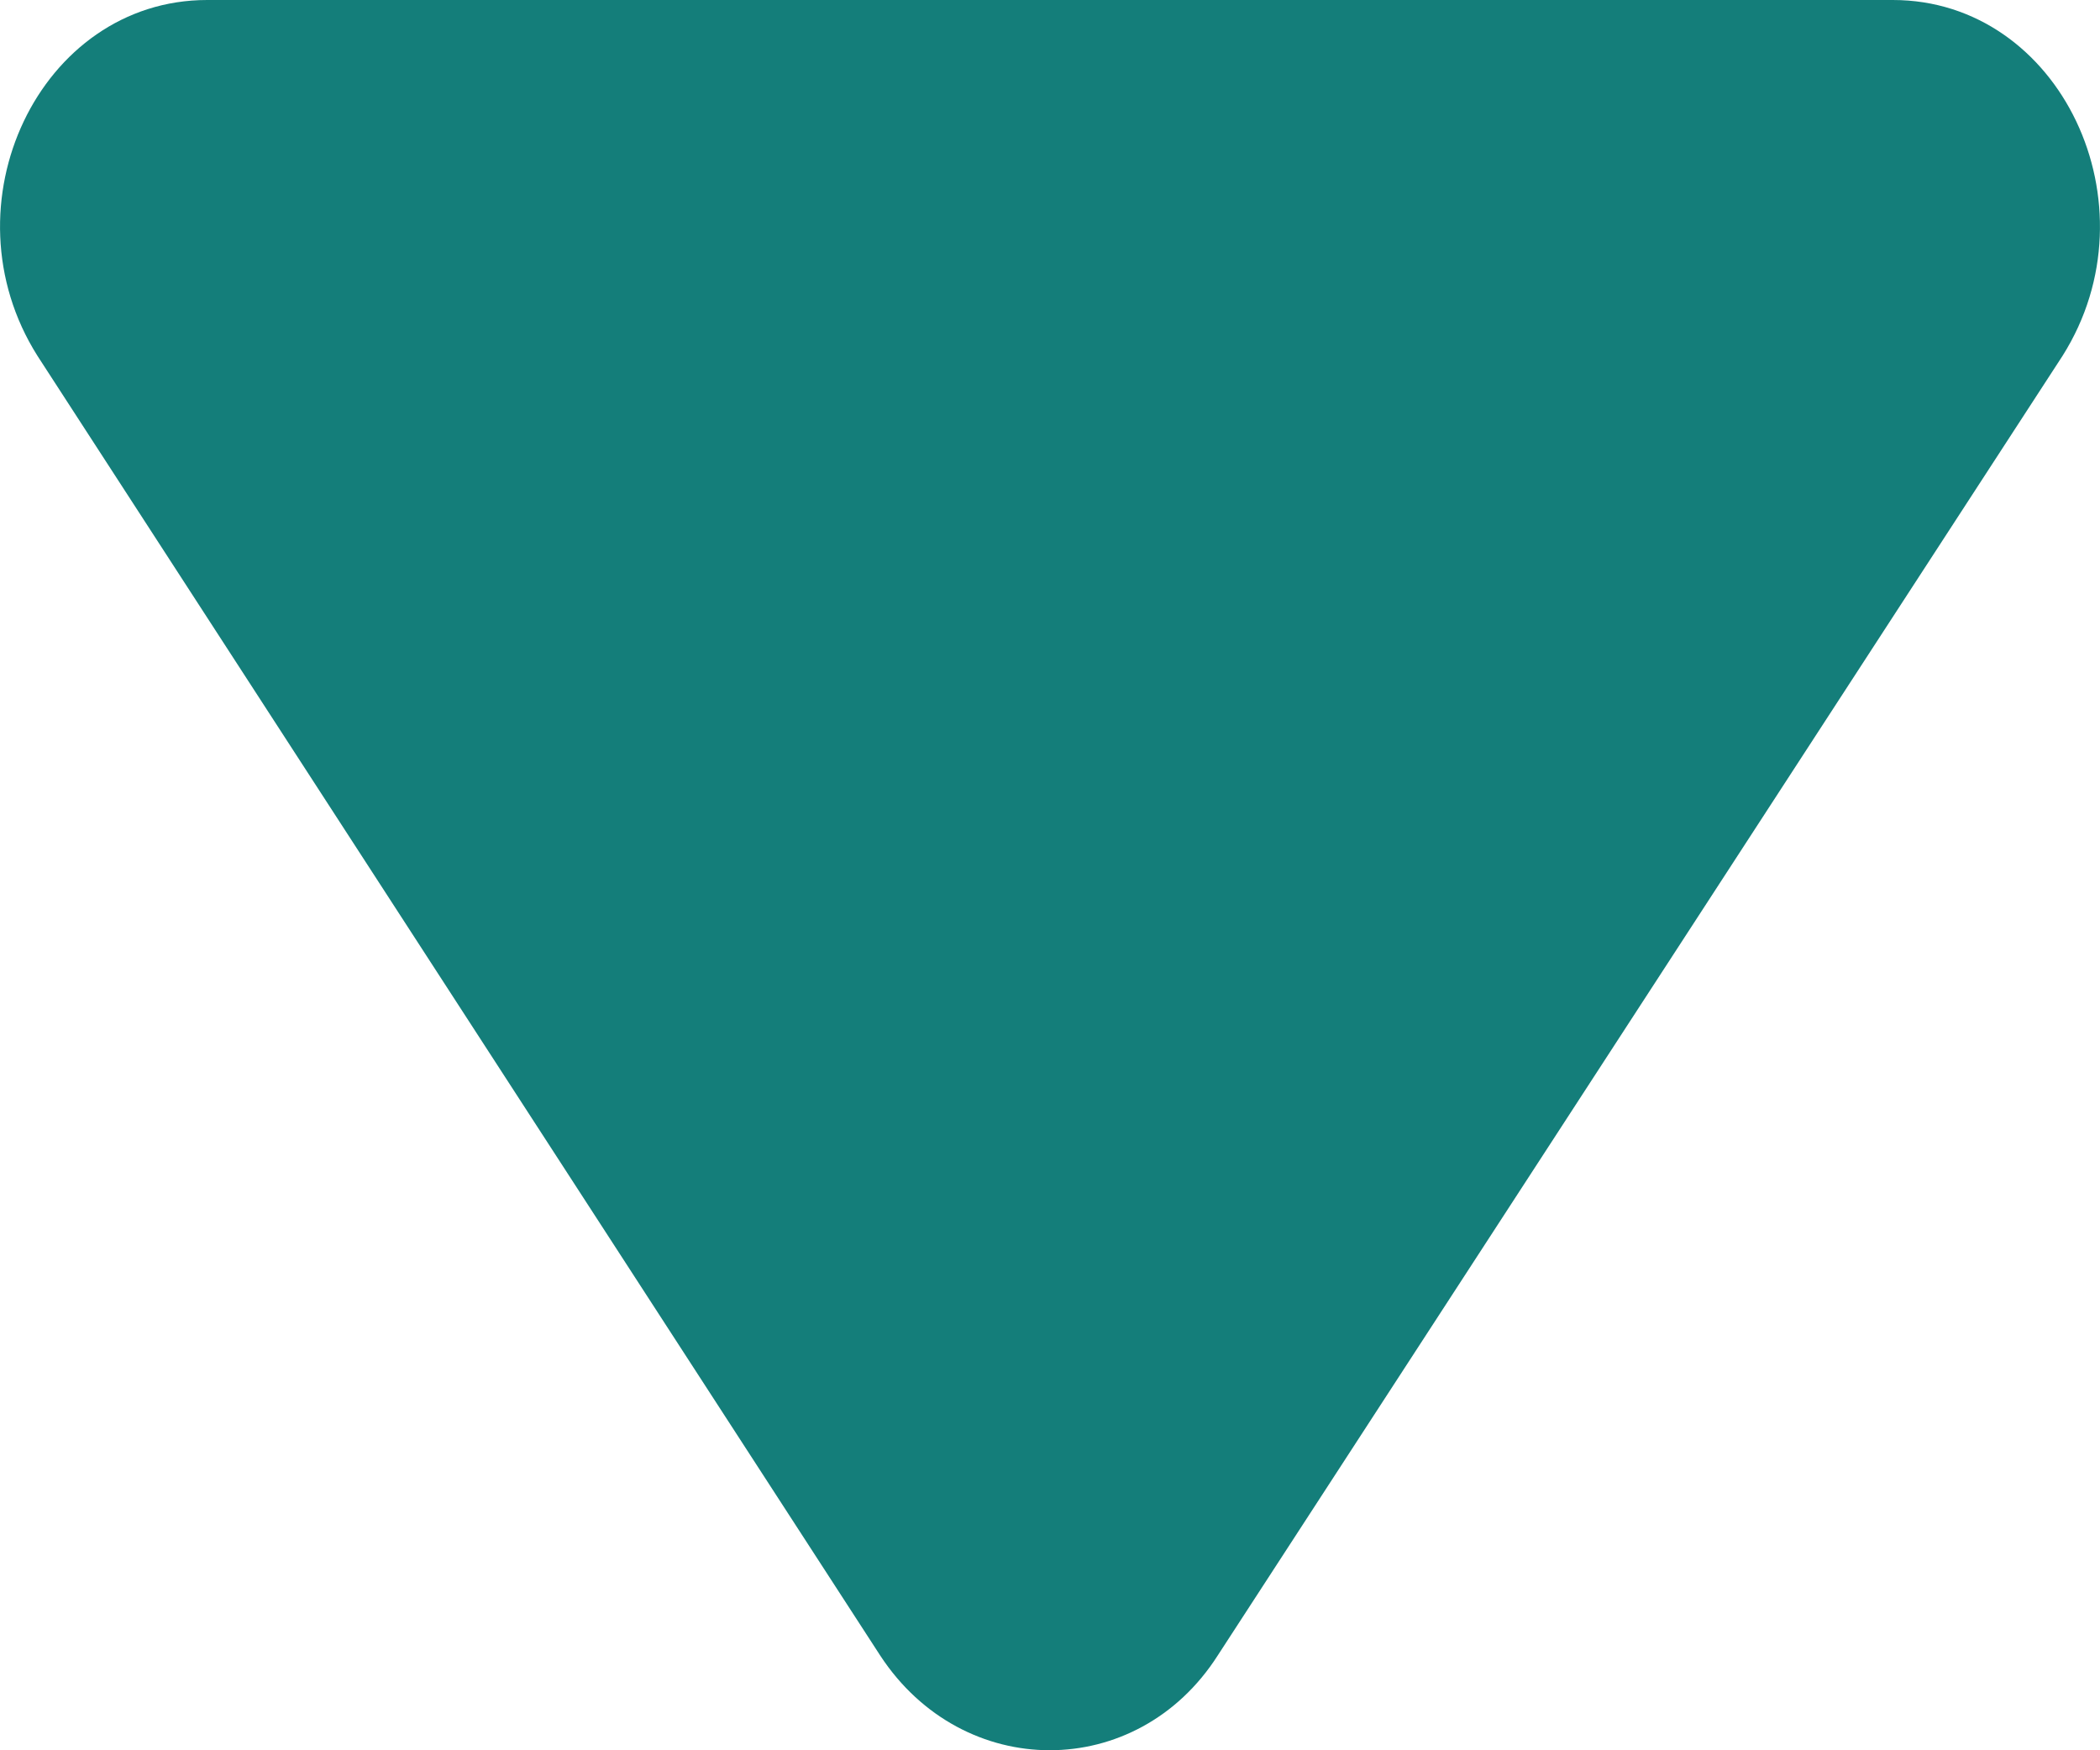 <svg width="12" height="10" viewBox="0 0 12 10" fill="none" xmlns="http://www.w3.org/2000/svg">
<path d="M0.214 2.033L5.03 9.459C5.503 10.18 6.497 10.18 6.958 9.459L11.786 2.033C12.33 1.171 11.774 0 10.816 0L1.184 0C0.226 0 -0.33 1.171 0.214 2.033Z" fill="#147E7A"/>
</svg>
